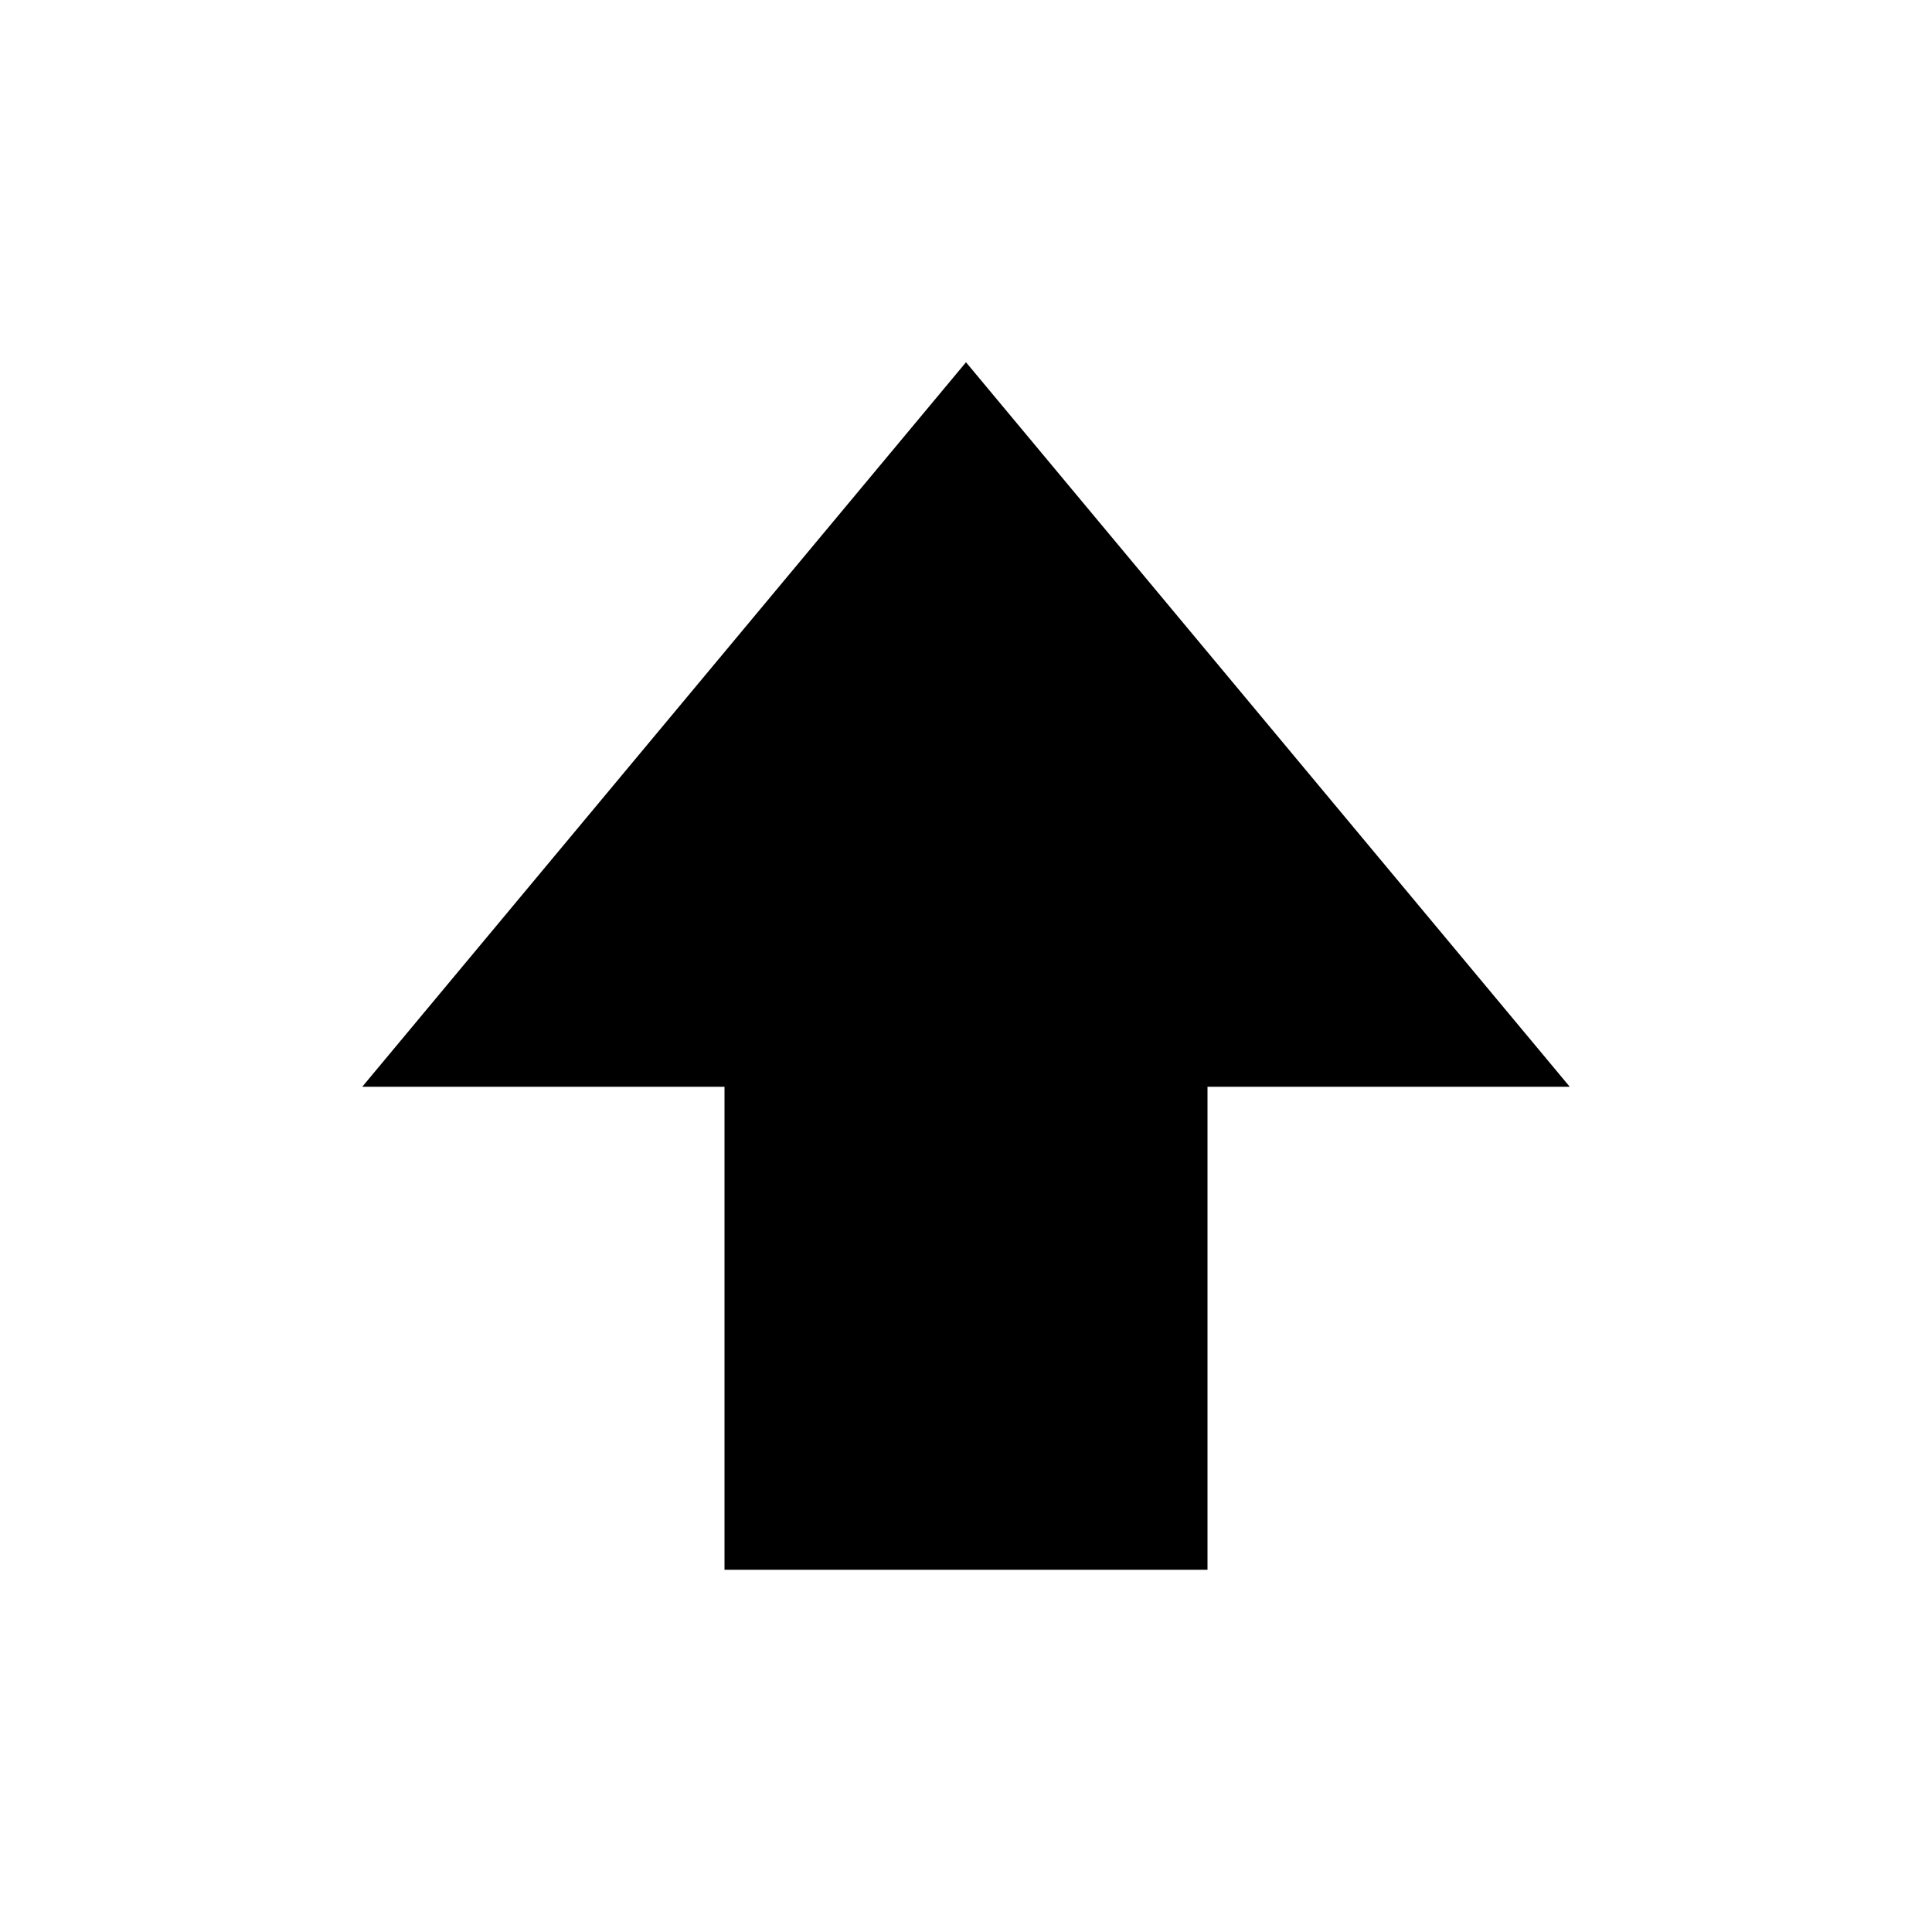 <svg xmlns="http://www.w3.org/2000/svg" viewBox="0 0 10 16" width="1.5em" height="1.5em" stroke="currentColor" fill="currentColor" stroke-width="0"><path fill-rule="evenodd" d="M5 3L0 9h3v4h4V9h3L5 3z"></path></svg>
